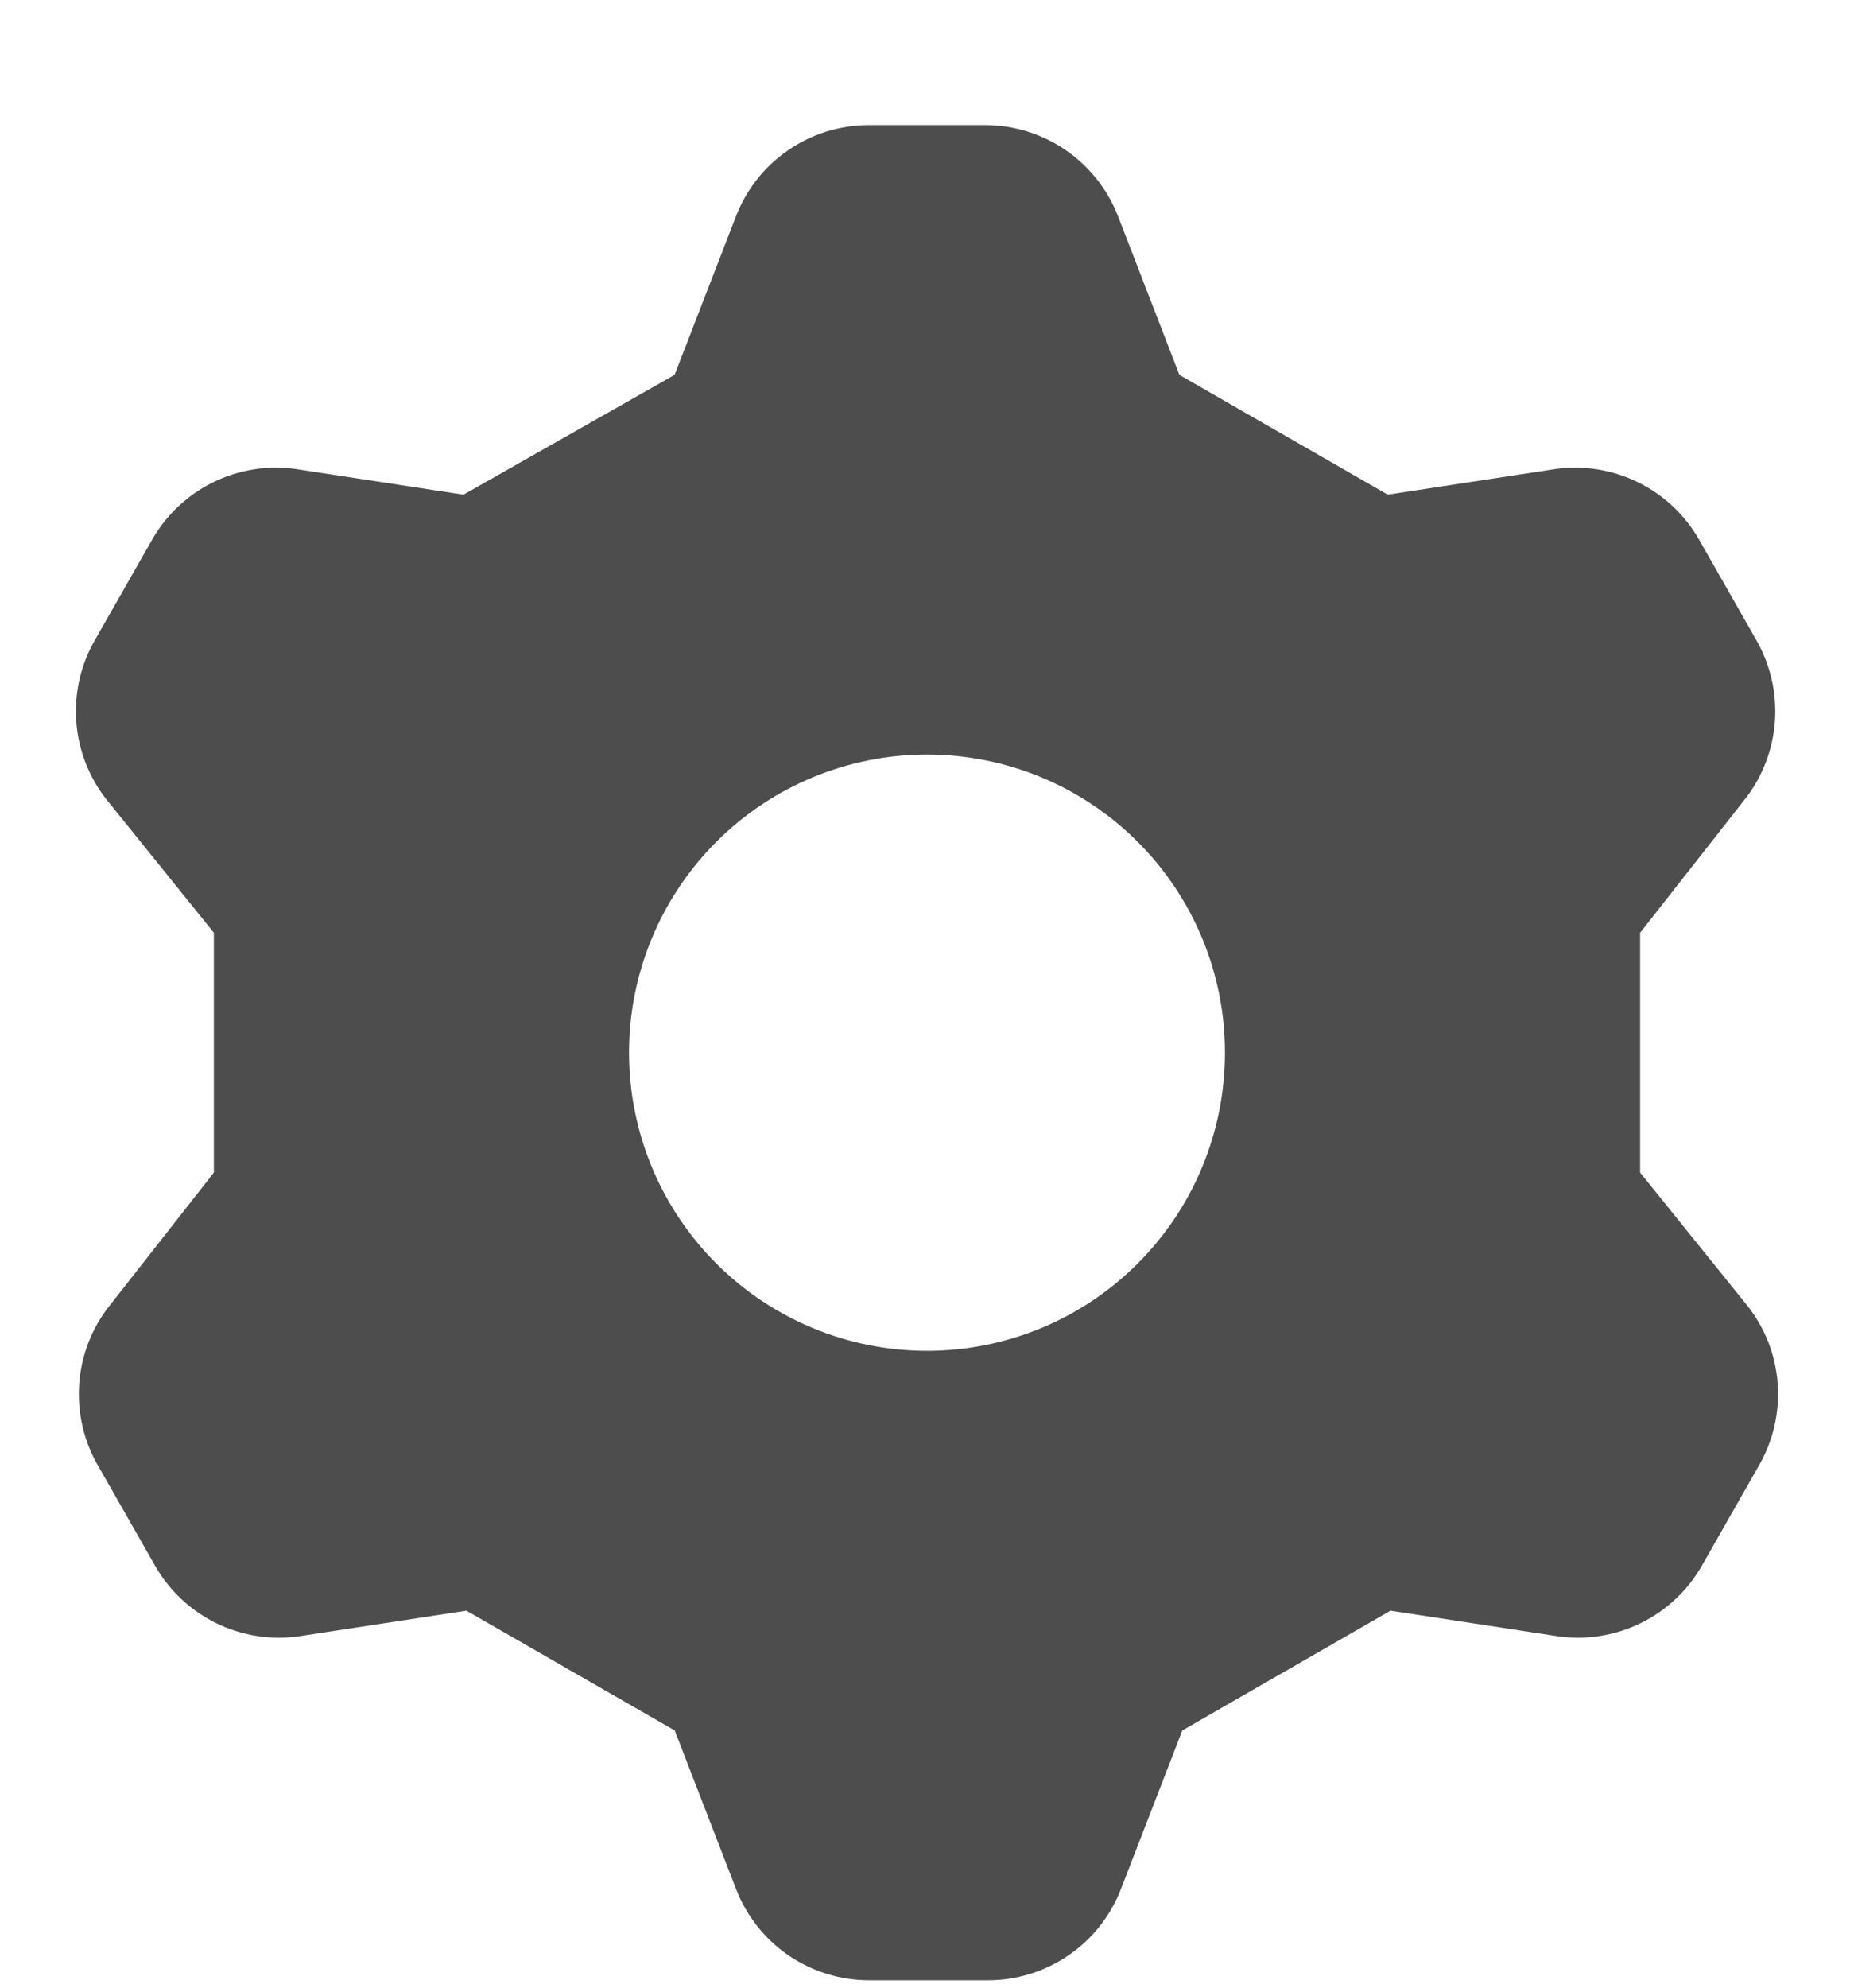 <svg xmlns="http://www.w3.org/2000/svg" width="14" height="15" viewBox="0 0 14 15" fill="none">
  <g clip-path="url(#clip0_1550_1670)">
    <path fill-rule="evenodd" clip-rule="evenodd" d="M5.557 1.634L5.094 2.829L3.5 3.733L2.23 3.539C2.018 3.51 1.802 3.545 1.61 3.639C1.419 3.733 1.259 3.882 1.152 4.067L0.722 4.821C0.611 5.009 0.561 5.226 0.576 5.443C0.591 5.66 0.672 5.868 0.808 6.038L1.615 7.039V8.849L0.83 9.85C0.694 10.02 0.613 10.228 0.598 10.445C0.583 10.662 0.633 10.879 0.744 11.067L1.174 11.821C1.281 12.006 1.441 12.155 1.632 12.249C1.824 12.343 2.04 12.378 2.252 12.349L3.522 12.155L5.095 13.059L5.558 14.255C5.636 14.457 5.773 14.631 5.951 14.754C6.13 14.877 6.341 14.943 6.558 14.944H7.463C7.68 14.944 7.892 14.877 8.071 14.754C8.25 14.631 8.387 14.457 8.465 14.254L8.928 13.059L10.5 12.155L11.77 12.349C11.982 12.378 12.197 12.343 12.389 12.249C12.581 12.155 12.741 12.006 12.848 11.821L13.278 11.067C13.388 10.879 13.439 10.662 13.424 10.445C13.409 10.228 13.328 10.02 13.192 9.85L12.385 8.849V7.039L13.171 6.038C13.307 5.868 13.387 5.66 13.403 5.443C13.418 5.226 13.367 5.009 13.257 4.821L12.827 4.067C12.72 3.882 12.56 3.733 12.368 3.639C12.176 3.545 11.961 3.51 11.749 3.539L10.479 3.733L8.906 2.829L8.443 1.633C8.365 1.431 8.227 1.257 8.049 1.134C7.87 1.011 7.659 0.945 7.442 0.944L6.558 0.944C6.341 0.945 6.129 1.011 5.951 1.134C5.772 1.257 5.635 1.431 5.557 1.634ZM7 10.194C7.295 10.194 7.588 10.136 7.861 10.023C8.134 9.91 8.382 9.744 8.591 9.535C8.8 9.326 8.966 9.078 9.079 8.805C9.192 8.532 9.25 8.239 9.25 7.944C9.25 7.648 9.192 7.356 9.079 7.083C8.966 6.81 8.8 6.562 8.591 6.353C8.382 6.144 8.134 5.978 7.861 5.865C7.588 5.752 7.295 5.694 7 5.694C6.403 5.694 5.831 5.931 5.409 6.353C4.987 6.775 4.75 7.347 4.75 7.944C4.75 8.541 4.987 9.113 5.409 9.535C5.831 9.957 6.403 10.194 7 10.194Z" fill="#4D4D4D"/>
  </g>
  <defs>
    <clipPath id="clip0_1550_1670">
      <rect width="14" height="14" fill="white" transform="translate(0 0.944)"/>
    </clipPath>
  </defs>
</svg>